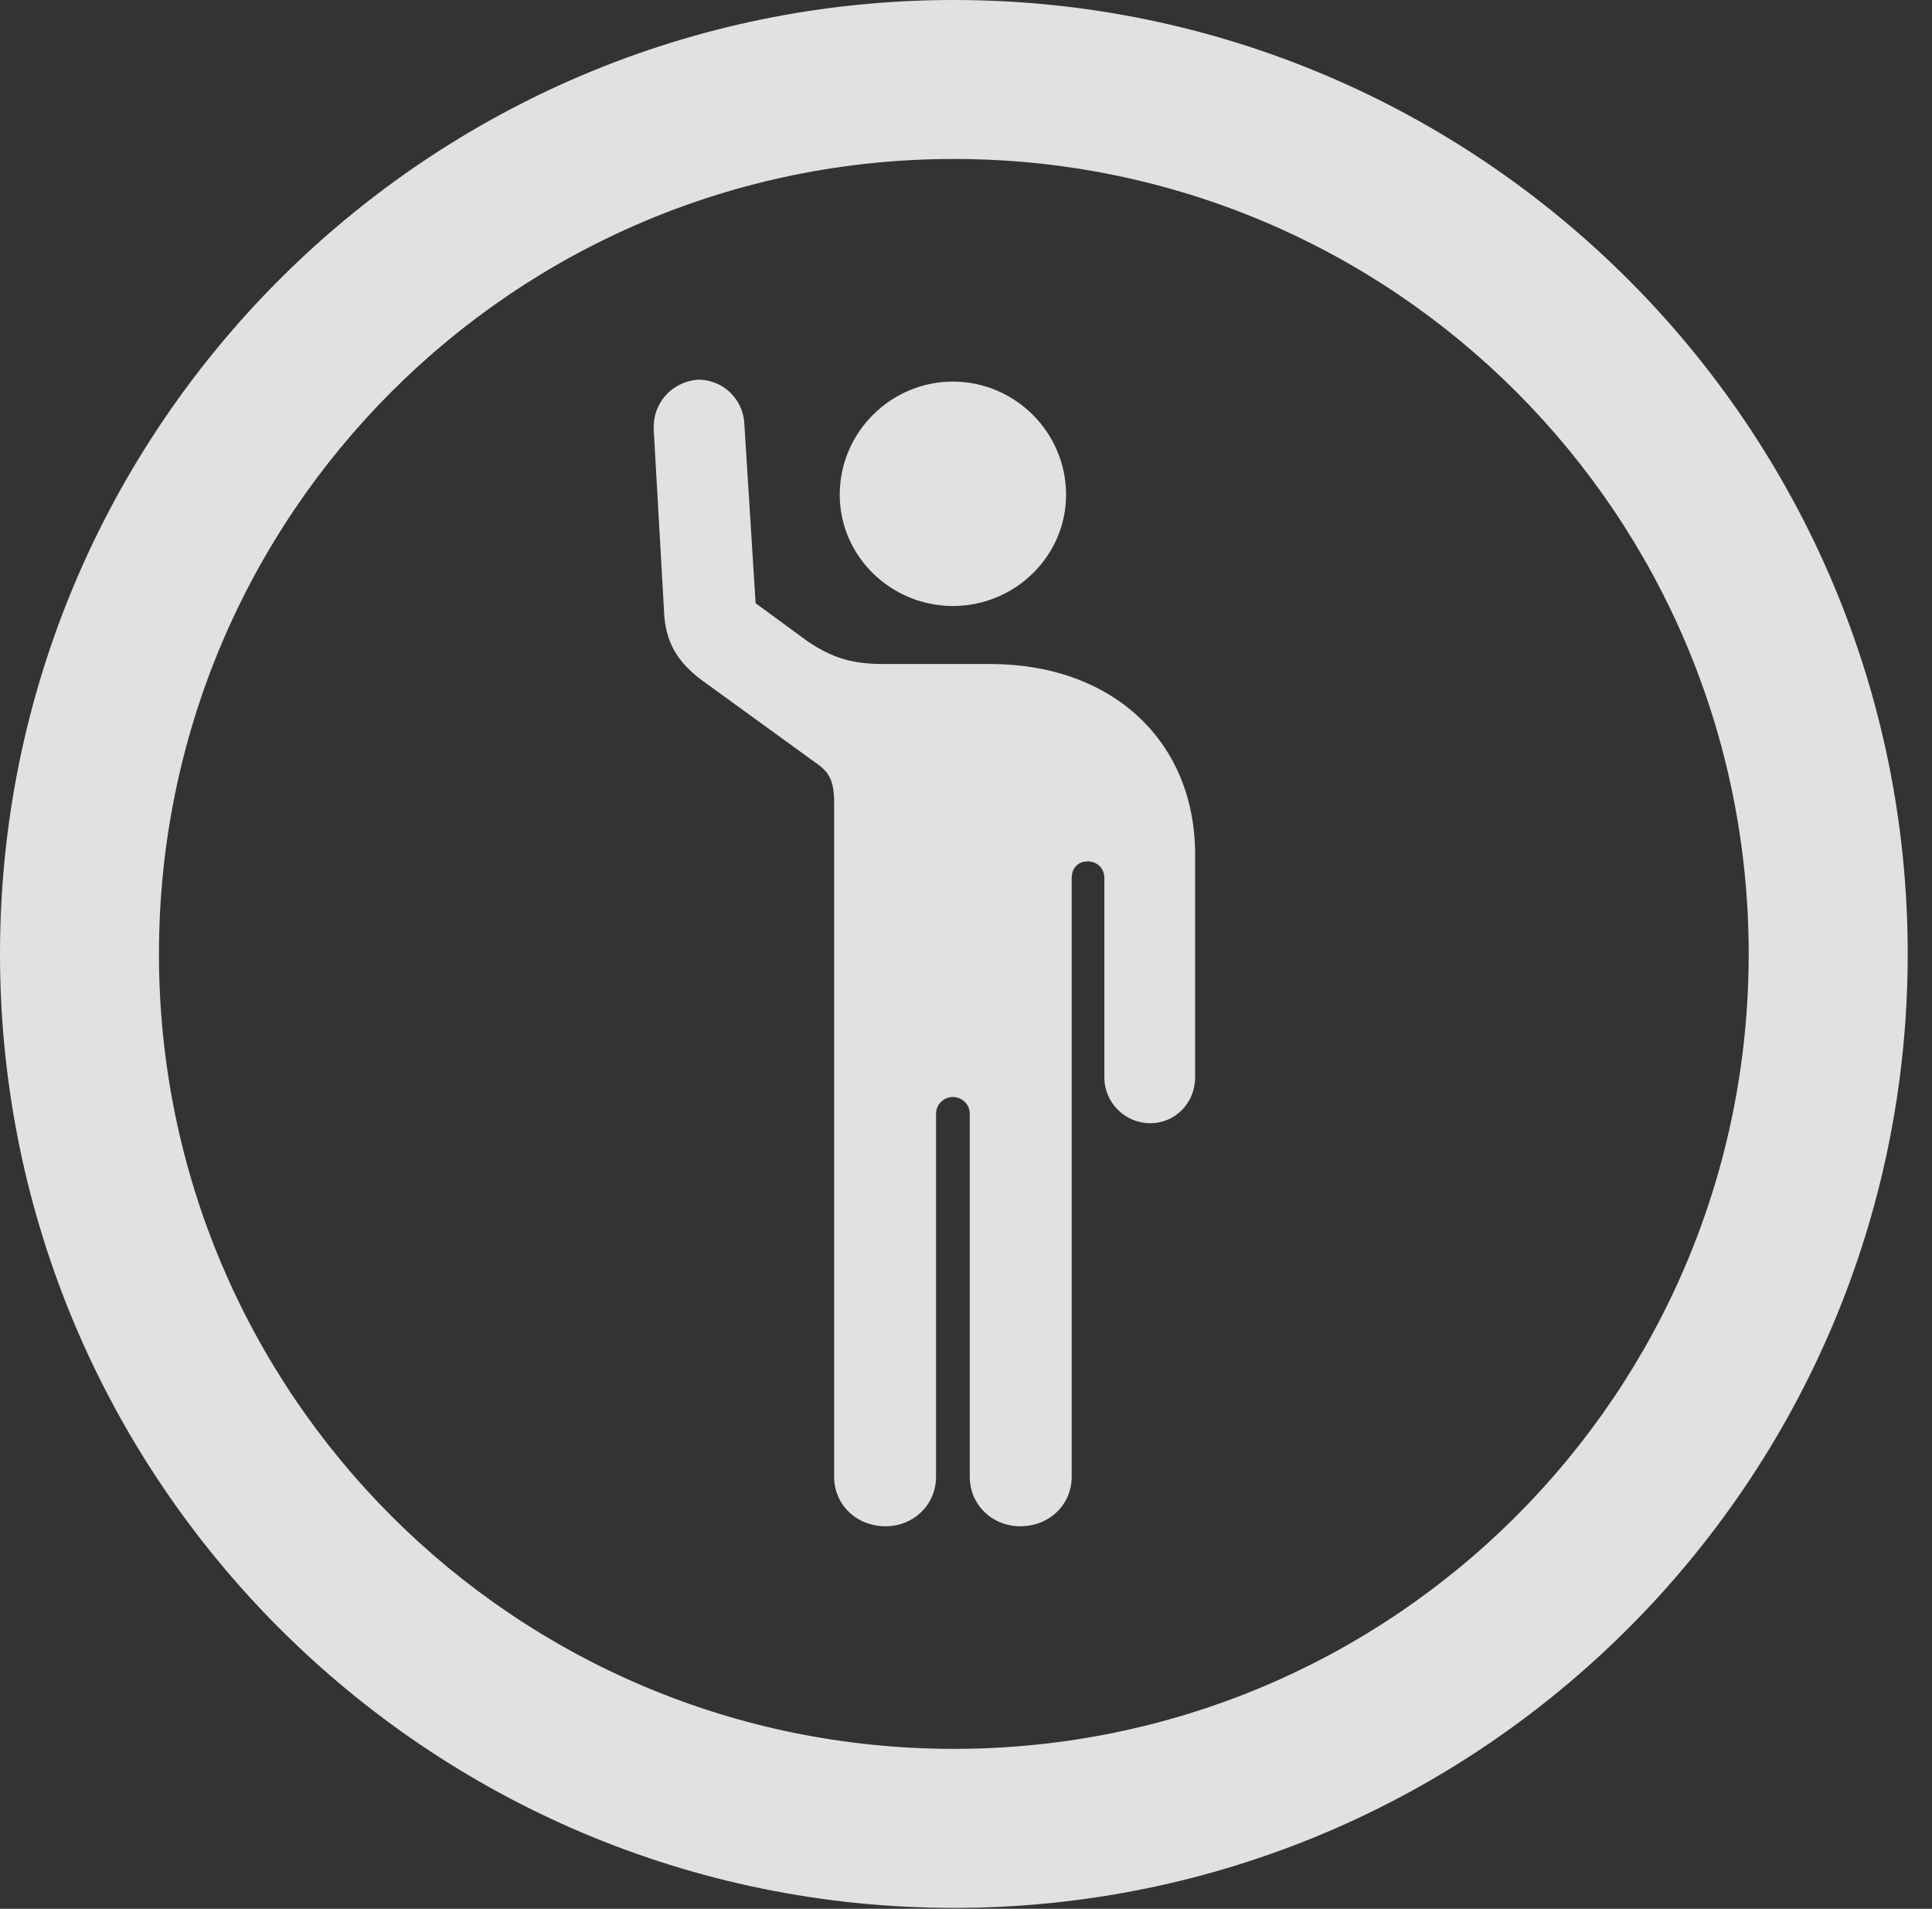 <?xml version="1.0" encoding="UTF-8"?>
<!--Generator: Apple Native CoreSVG 326-->
<!DOCTYPE svg
PUBLIC "-//W3C//DTD SVG 1.1//EN"
       "http://www.w3.org/Graphics/SVG/1.1/DTD/svg11.dtd">
<svg version="1.1" xmlns="http://www.w3.org/2000/svg" xmlns:xlink="http://www.w3.org/1999/xlink" viewBox="0 0 28.246 27.904">
 <rect x="0" y="0" width="28.246" height="27.904" fill="#333333" stroke="none"/>
 <g>
  <rect height="27.904" opacity="0" width="28.246" x="0" y="0"/>
  <path d="M13.945 27.891C21.643 27.891 27.891 21.643 27.891 13.945C27.891 6.248 21.643 0 13.945 0C6.248 0 0 6.248 0 13.945C0 21.643 6.248 27.891 13.945 27.891ZM13.945 25.566C7.52 25.566 2.324 20.371 2.324 13.945C2.324 7.52 7.52 2.324 13.945 2.324C20.371 2.324 25.566 7.52 25.566 13.945C25.566 20.371 20.371 25.566 13.945 25.566Z" fill="white" fill-opacity="0.85"/>
  <path d="M9.557 6.275L9.707 8.914C9.721 9.393 9.912 9.68 10.254 9.939L11.895 11.129C12.1 11.266 12.195 11.375 12.195 11.73L12.195 21.588C12.195 21.998 12.523 22.312 12.947 22.312C13.357 22.312 13.685 21.998 13.685 21.588L13.685 16.283C13.685 16.146 13.795 16.037 13.932 16.037C14.068 16.037 14.178 16.146 14.178 16.283L14.178 21.588C14.178 21.998 14.506 22.312 14.916 22.312C15.34 22.312 15.668 21.998 15.668 21.588L15.668 12.838C15.668 12.688 15.764 12.592 15.9 12.592C16.037 12.592 16.146 12.688 16.146 12.838L16.146 15.75C16.146 16.119 16.447 16.42 16.816 16.42C17.186 16.42 17.473 16.119 17.473 15.75L17.473 12.496C17.473 10.828 16.256 9.707 14.479 9.707L12.92 9.707C12.469 9.707 12.182 9.625 11.812 9.379L11.047 8.818L10.883 6.207C10.869 5.824 10.555 5.537 10.185 5.551C9.816 5.592 9.543 5.893 9.557 6.275ZM13.932 8.859C14.834 8.859 15.586 8.135 15.586 7.232C15.586 6.316 14.834 5.578 13.932 5.578C13.029 5.578 12.277 6.316 12.277 7.232C12.277 8.135 13.029 8.859 13.932 8.859Z" fill="white" fill-opacity="0.85"/>
 </g>
</svg>
